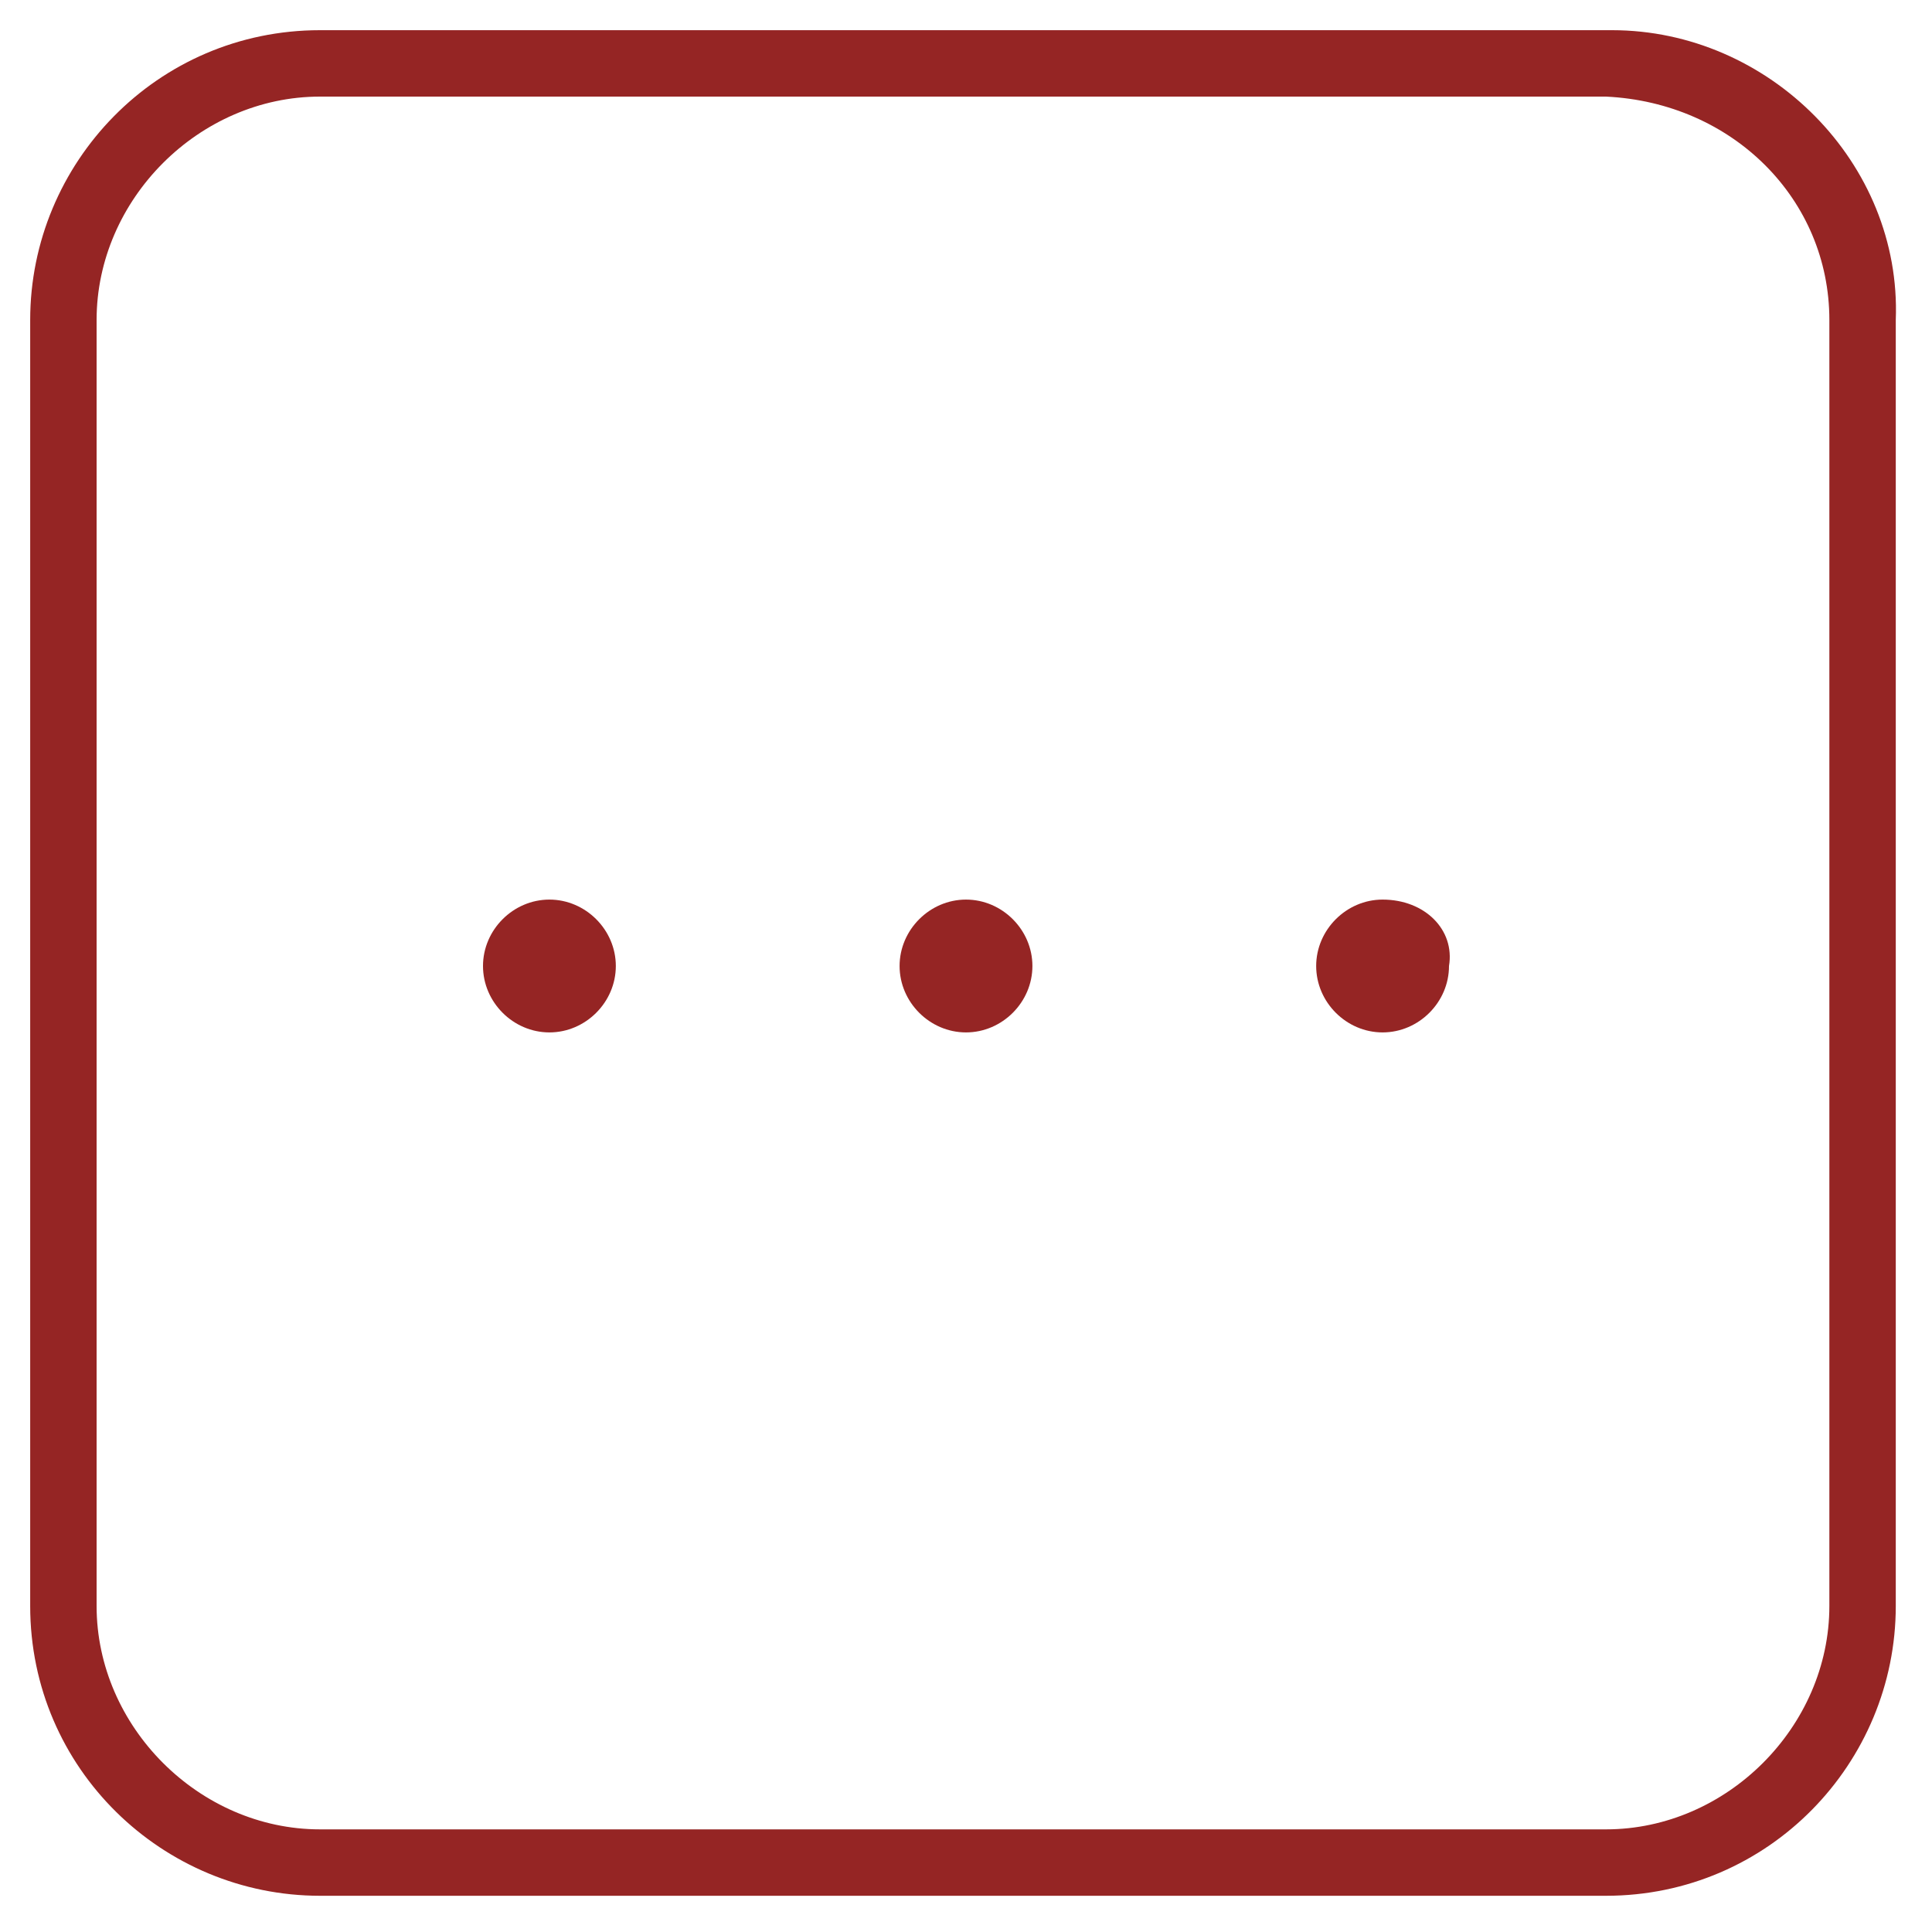 <?xml version="1.0" encoding="utf-8"?>
<!-- Generator: Adobe Illustrator 21.0.0, SVG Export Plug-In . SVG Version: 6.00 Build 0)  -->
<svg version="1.1" id="Layer_1" xmlns="http://www.w3.org/2000/svg" xmlns:xlink="http://www.w3.org/1999/xlink" x="0px" y="0px"
	 width="32px" height="32px" viewBox="0 0 32 32" style="enable-background:new 0 0 32 32;" xml:space="preserve">
<style type="text/css">
	.st0{fill:none;}
	.st1{fill:#952524;}
</style>
<g>
	<rect class="st0" width="32" height="32"/>
</g>
<g>
	<path class="st1" d="M26.7,0.5H5.3c-2.7,0-4.8,2.2-4.8,4.8v21.3c0,2.7,2.2,4.8,4.8,4.8h21.3c2.7,0,4.8-2.2,4.8-4.8V5.3
		C31.5,2.7,29.3,0.5,26.7,0.5 M30.3,5.3v21.3c0,2-1.7,3.7-3.7,3.7H5.3c-2,0-3.7-1.7-3.7-3.7V5.3c0-2,1.7-3.7,3.7-3.7h21.3
		C28.7,1.7,30.3,3.3,30.3,5.3"/>
	<g>
		<path class="st1" d="M9.1,14.9c-0.6,0-1.1,0.5-1.1,1.1c0,0.6,0.5,1.1,1.1,1.1c0.6,0,1.1-0.5,1.1-1.1C10.2,15.4,9.7,14.9,9.1,14.9"
			/>
		<path class="st1" d="M16,14.9c-0.6,0-1.1,0.5-1.1,1.1c0,0.6,0.5,1.1,1.1,1.1s1.1-0.5,1.1-1.1C17.1,15.4,16.6,14.9,16,14.9"/>
		<path class="st1" d="M22.9,14.9c-0.6,0-1.1,0.5-1.1,1.1c0,0.6,0.5,1.1,1.1,1.1c0.6,0,1.1-0.5,1.1-1.1
			C24.1,15.4,23.6,14.9,22.9,14.9"/>
	</g>
</g>
</svg>
